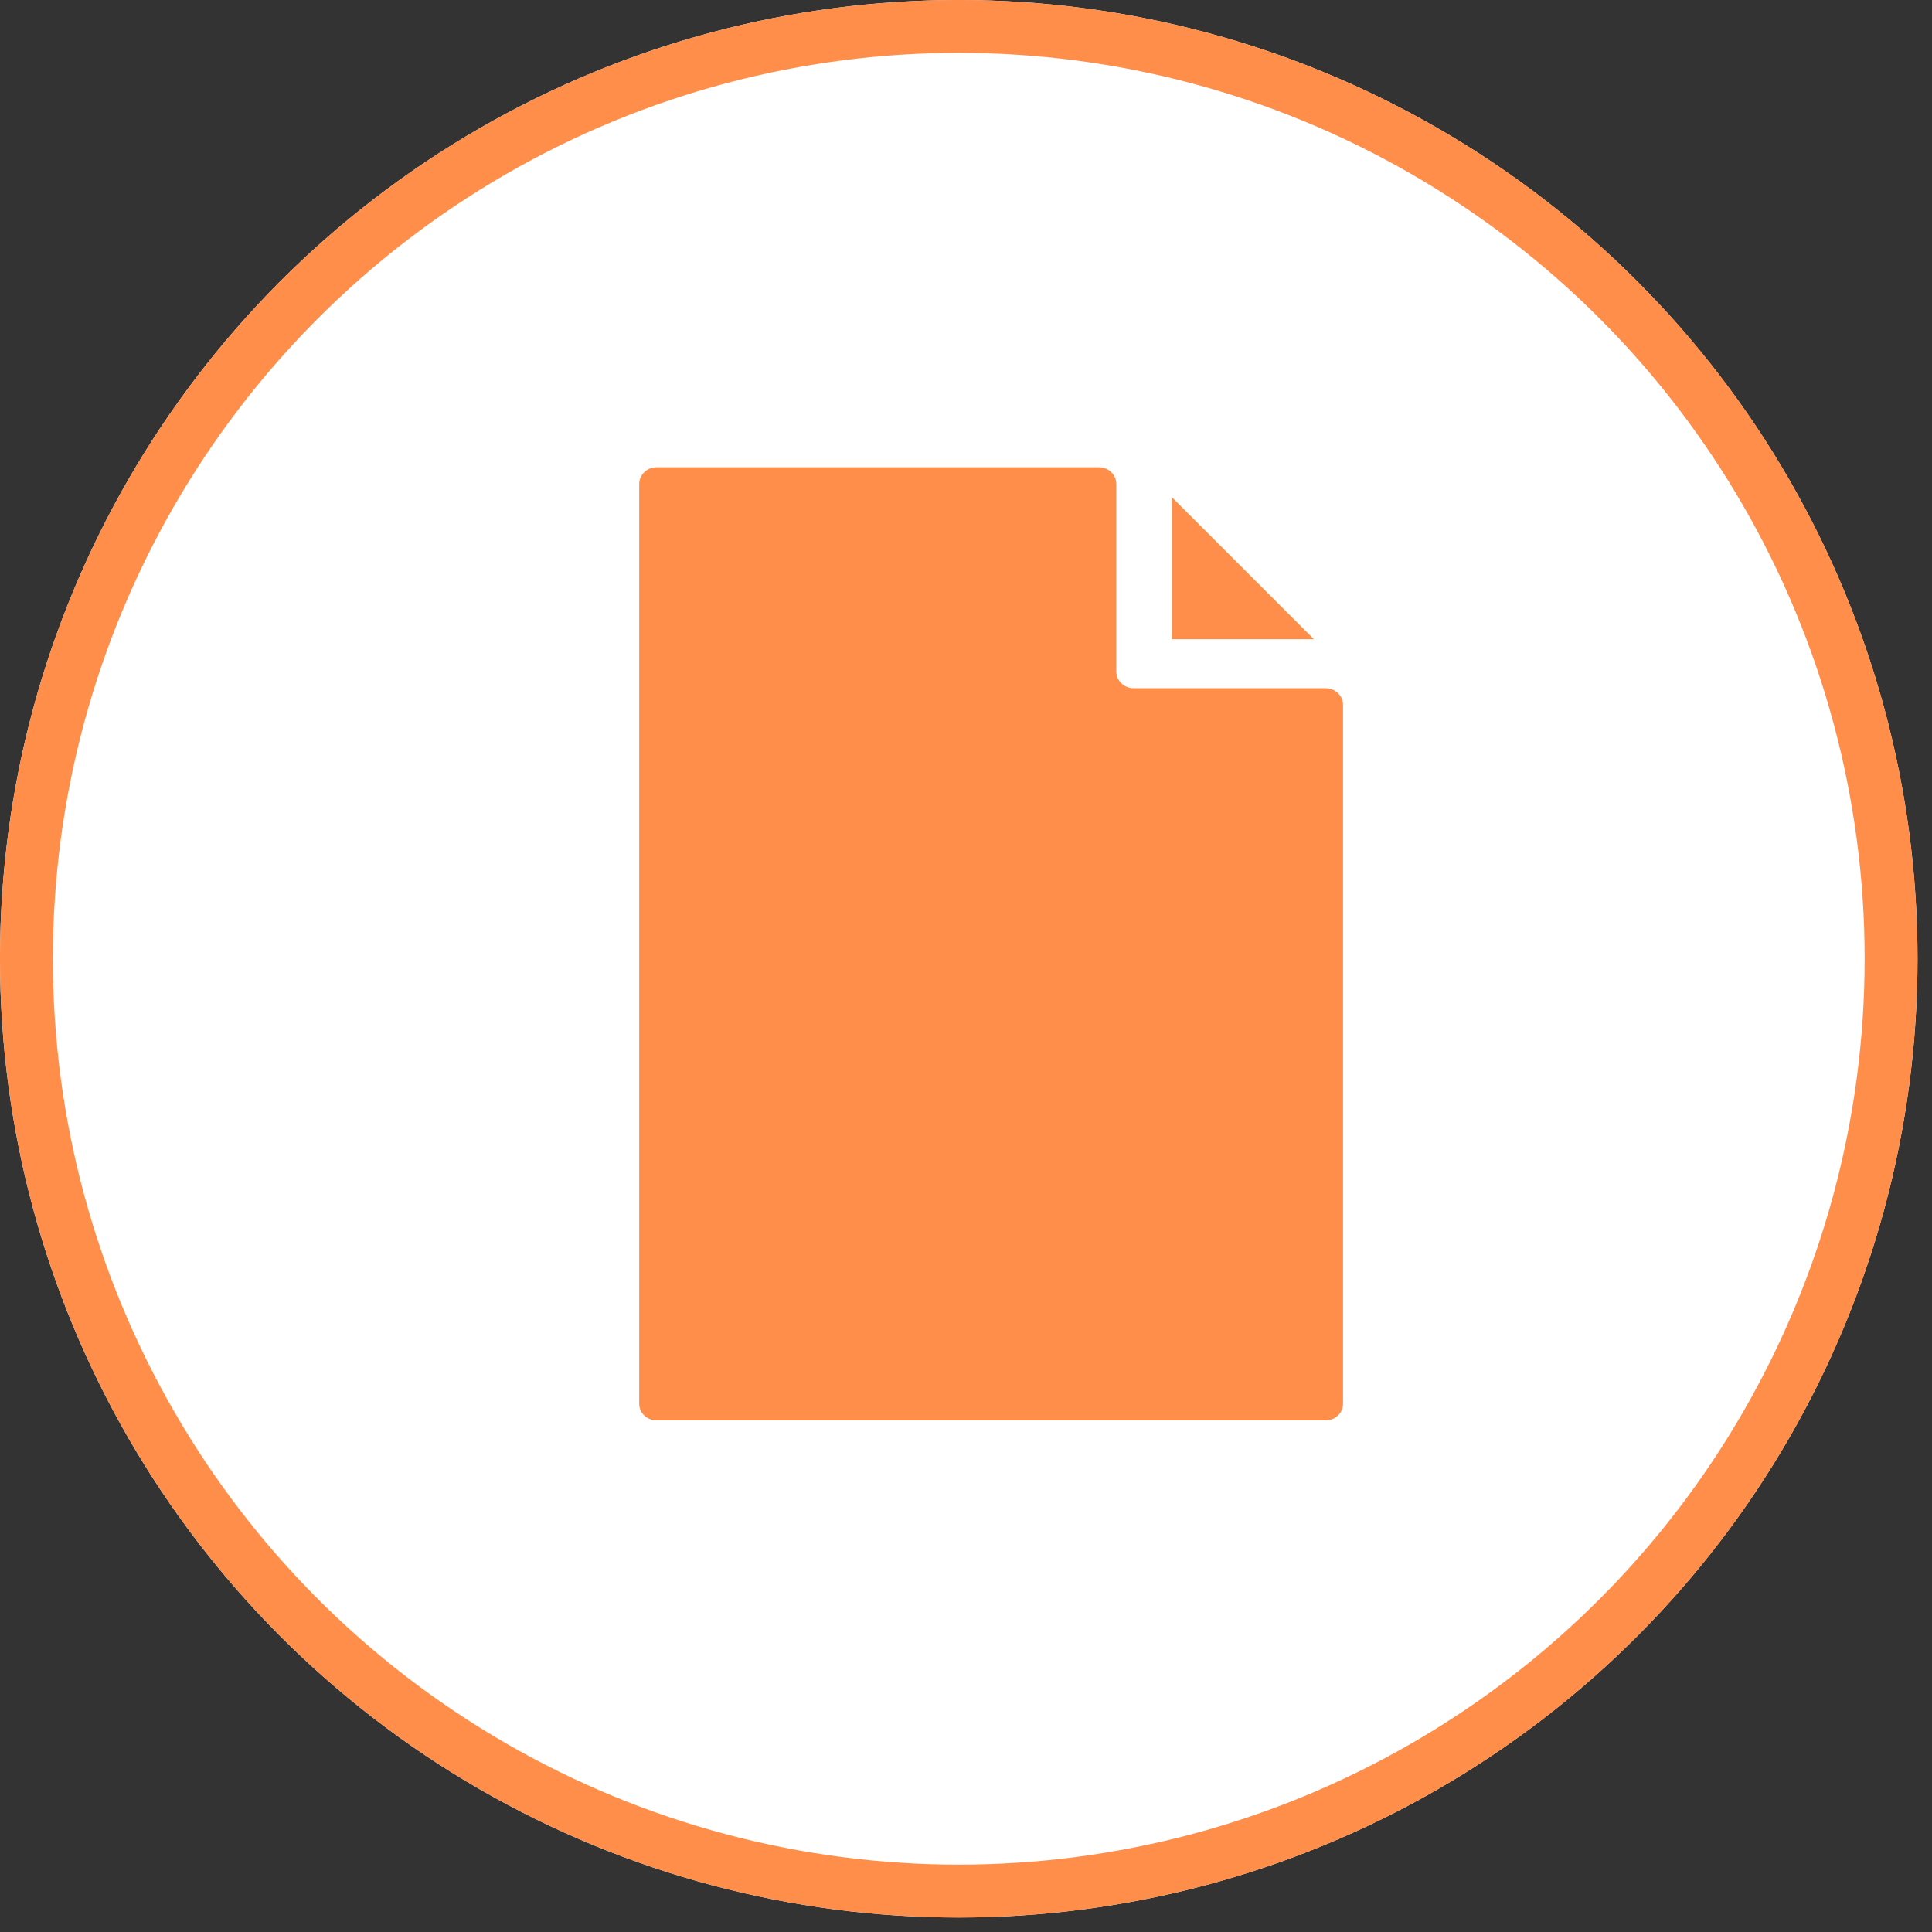 <?xml version="1.0" encoding="UTF-8"?>
<svg width="40px" height="40px" viewBox="0 0 40 40" version="1.1" xmlns="http://www.w3.org/2000/svg" xmlns:xlink="http://www.w3.org/1999/xlink">
    <rect x="0" y="0" width="40" height="40" fill="#333333" stroke="none"/>
    <!-- Generator: sketchtool 48.1 (47250) - http://www.bohemiancoding.com/sketch -->
    <title>A4EBBF34-5666-4DB1-A990-ED284C8AF929</title>
    <desc>Created with sketchtool.</desc>
    <defs>
        <circle id="path-1" cx="19.85" cy="19.85" r="19.85"></circle>
    </defs>
    <g id="MY-PAGE---WEEK-VIEW" stroke="none" stroke-width="1" fill="none" fill-rule="evenodd" transform="translate(-782, -355)">
        <g id="WEEK-OVERVIEW" transform="translate(-3, 0)">
            <g id="CALENDAR" transform="translate(507, 227)">
                <g id="UPCOMING-ASSIGNMENT" transform="translate(278, 128)">
                    <g id="Group-7">
                        <g id="Oval">
                            <use fill="#FFFFFF" fill-rule="evenodd" xlink:href="#path-1"></use>
                            <circle stroke="#FF8E4B" stroke-width="1.095" cx="19.85" cy="19.85" r="19.303"></circle>
                        </g>
                        <g id="Page-1" transform="translate(13.234, 9.558)" fill="#FF8E4B">
                            <g id="Group-3">
                                <path d="M10.237,4.691 C10.039,4.691 9.878,4.536 9.878,4.346 L9.878,0.463 C9.878,0.272 9.718,0.117 9.52,0.117 L0.359,0.117 C0.161,0.117 0,0.272 0,0.463 L0,19.505 C0,19.696 0.161,19.85 0.359,19.85 L14.213,19.85 C14.411,19.85 14.572,19.696 14.572,19.505 L14.572,5.036 C14.572,4.846 14.411,4.691 14.213,4.691 L10.237,4.691 Z" id="Fill-1"></path>
                            </g>
                            <polygon id="Fill-4" points="11.028 0.735 11.028 3.676 13.969 3.676"></polygon>
                        </g>
                    </g>
                </g>
            </g>
        </g>
    </g>
</svg>